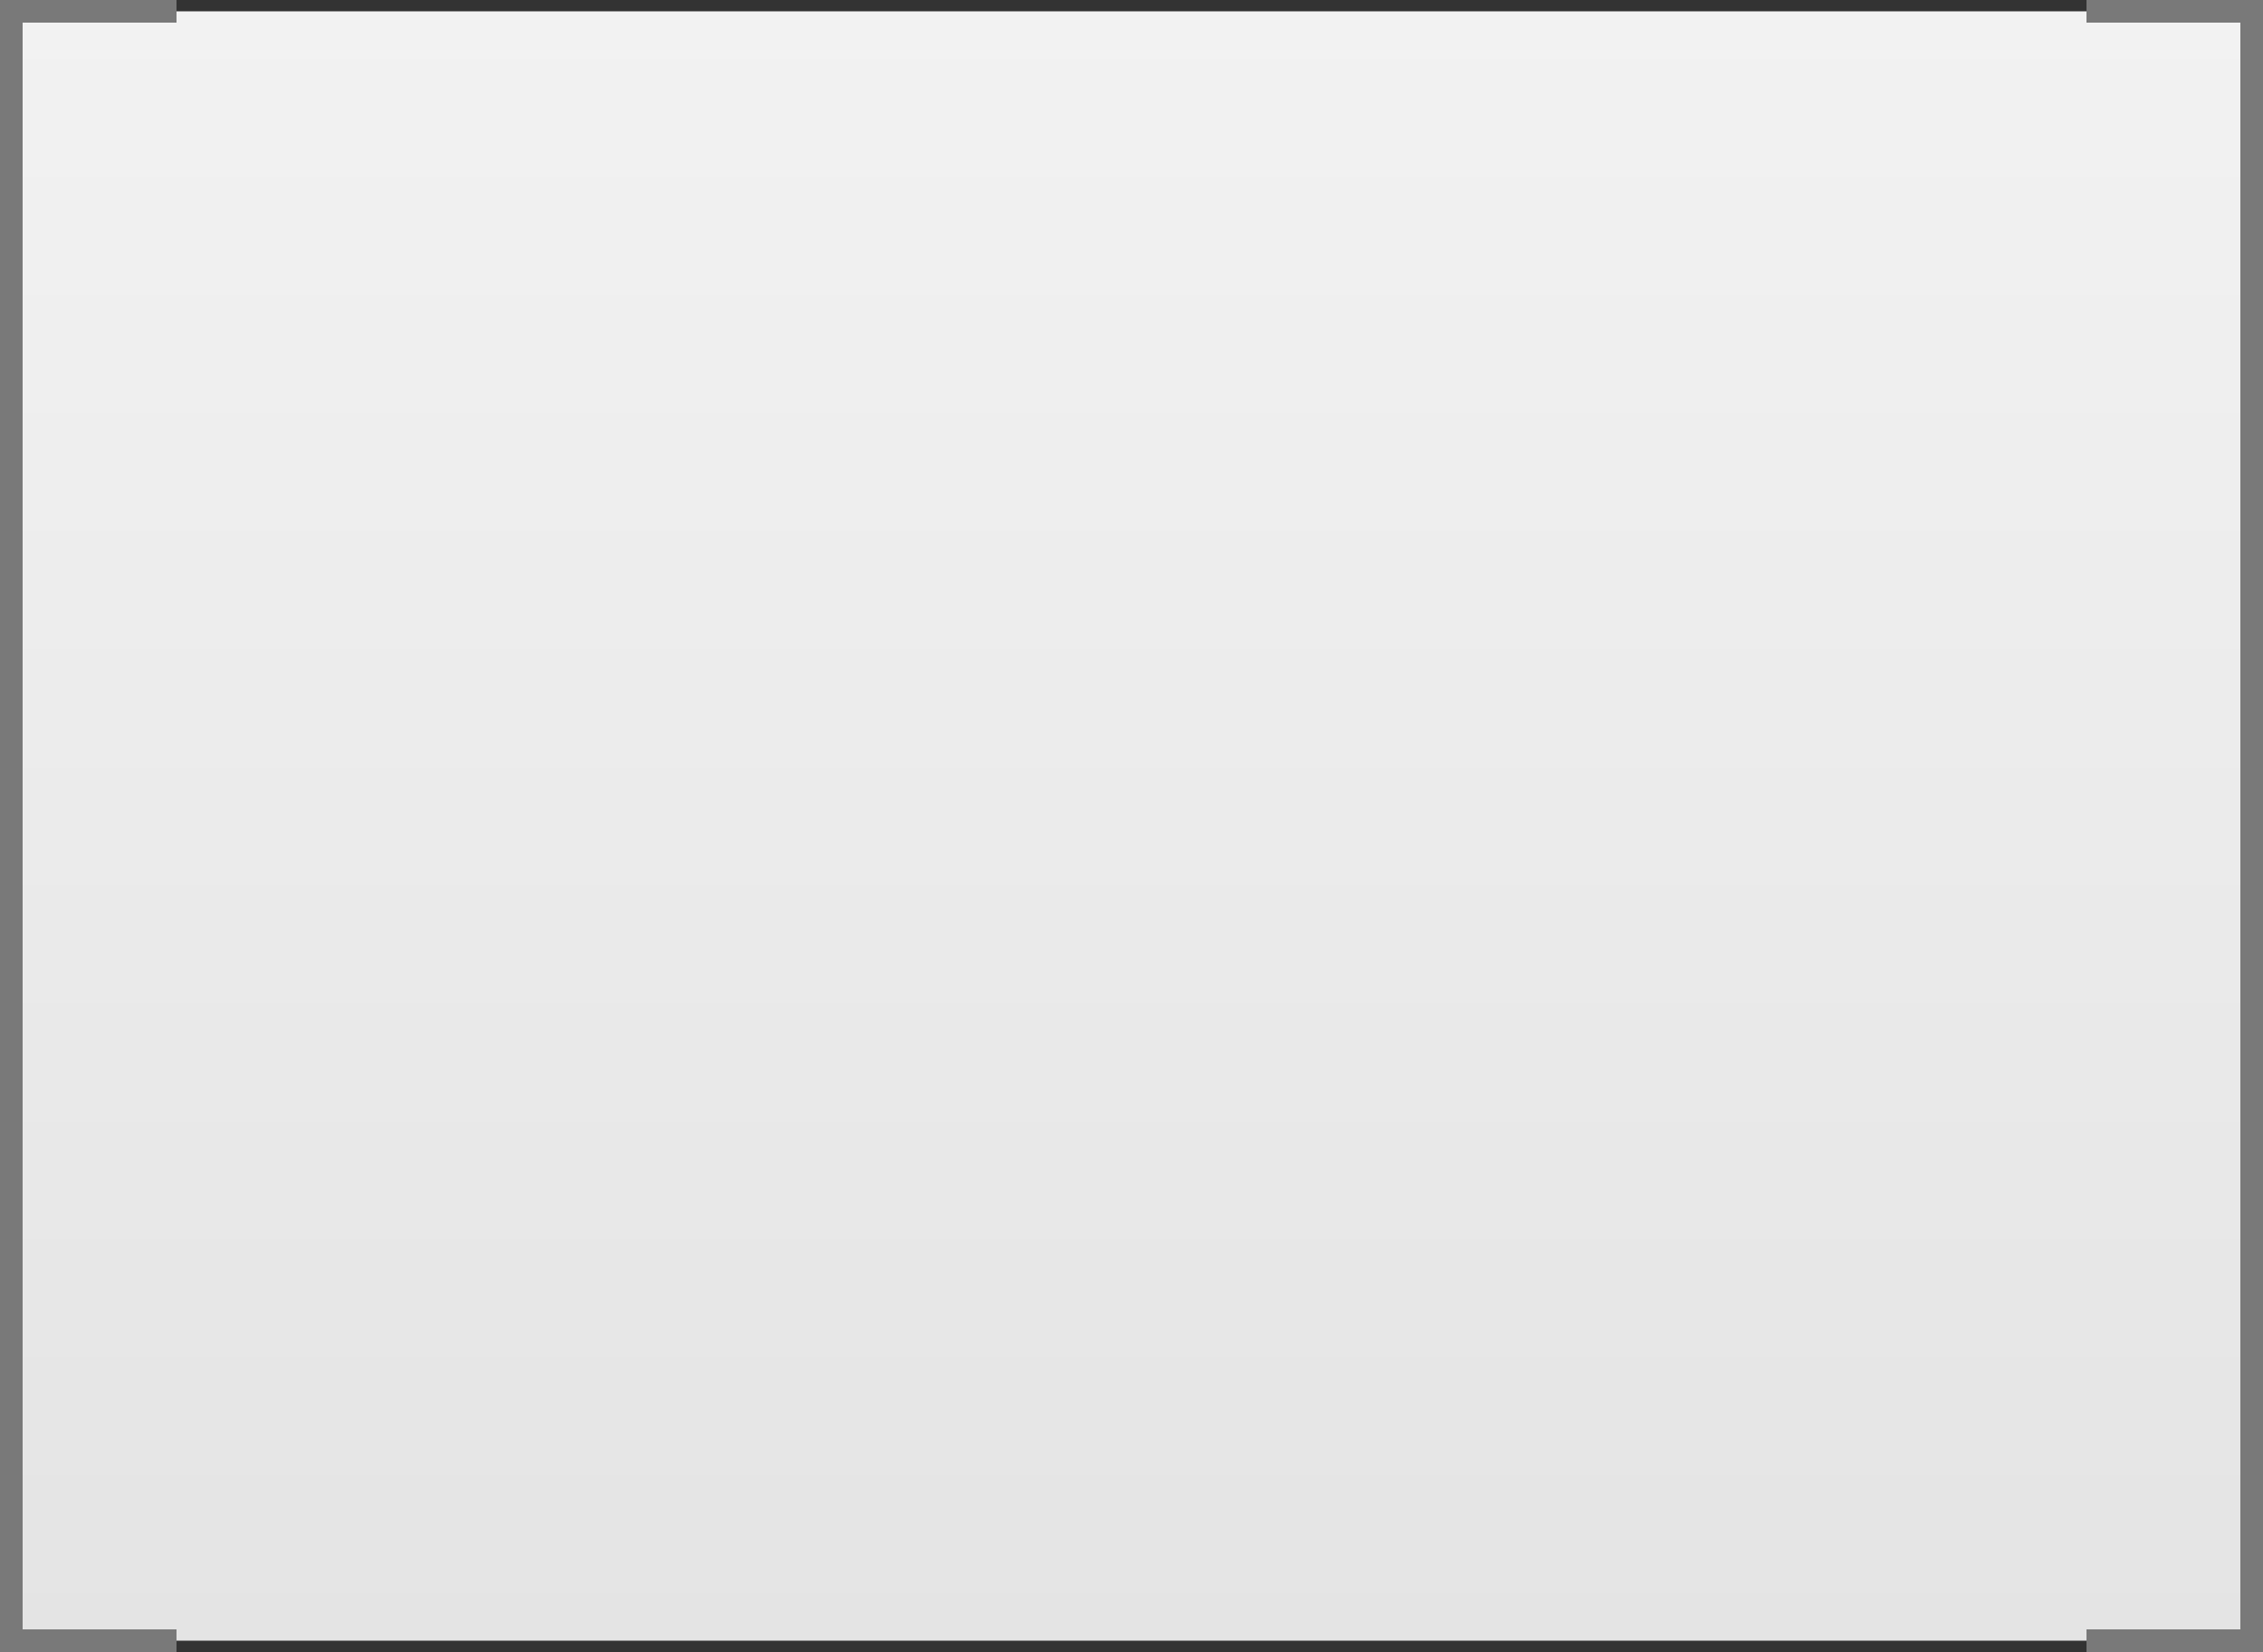 ﻿<?xml version="1.0" encoding="utf-8"?>
<svg version="1.1" xmlns:xlink="http://www.w3.org/1999/xlink" width="100px" height="73px" xmlns="http://www.w3.org/2000/svg">
  <rect width="100%" height="100%" fill="#333333" stroke="none"/>
  <defs>
    <linearGradient gradientUnits="userSpaceOnUse" x1="-23" y1="1199" x2="-23" y2="1272" id="LinearGradient1063">
      <stop id="Stop1064" stop-color="#ffff00" offset="0" />
      <stop id="Stop1065" stop-color="#f2f2f2" offset="0" />
      <stop id="Stop1066" stop-color="#e4e4e4" offset="1" />
      <stop id="Stop1067" stop-color="#ffffff" offset="1" />
    </linearGradient>
  </defs>
  <g transform="matrix(1 0 0 1 73 -1199 )">
    <path d="M -65.2 1199.5  L 19.2 1199.5  L 26.5 1199.5  L 26.5 1271.5  L 19.2 1271.5  L -65.2 1271.5  L -72.5 1271.5  L -72.5 1199.5  L -65.2 1199.5  Z " fill-rule="nonzero" fill="url(#LinearGradient1063)" stroke="none" />
    <path d="M 19.2 1199.5  L 26.5 1199.5  L 26.5 1271.5  L 19.2 1271.5  M -65.2 1271.5  L -72.5 1271.5  L -72.5 1199.5  L -65.2 1199.5  " stroke-width="1" stroke="#797979" fill="none" />
  </g>
</svg>